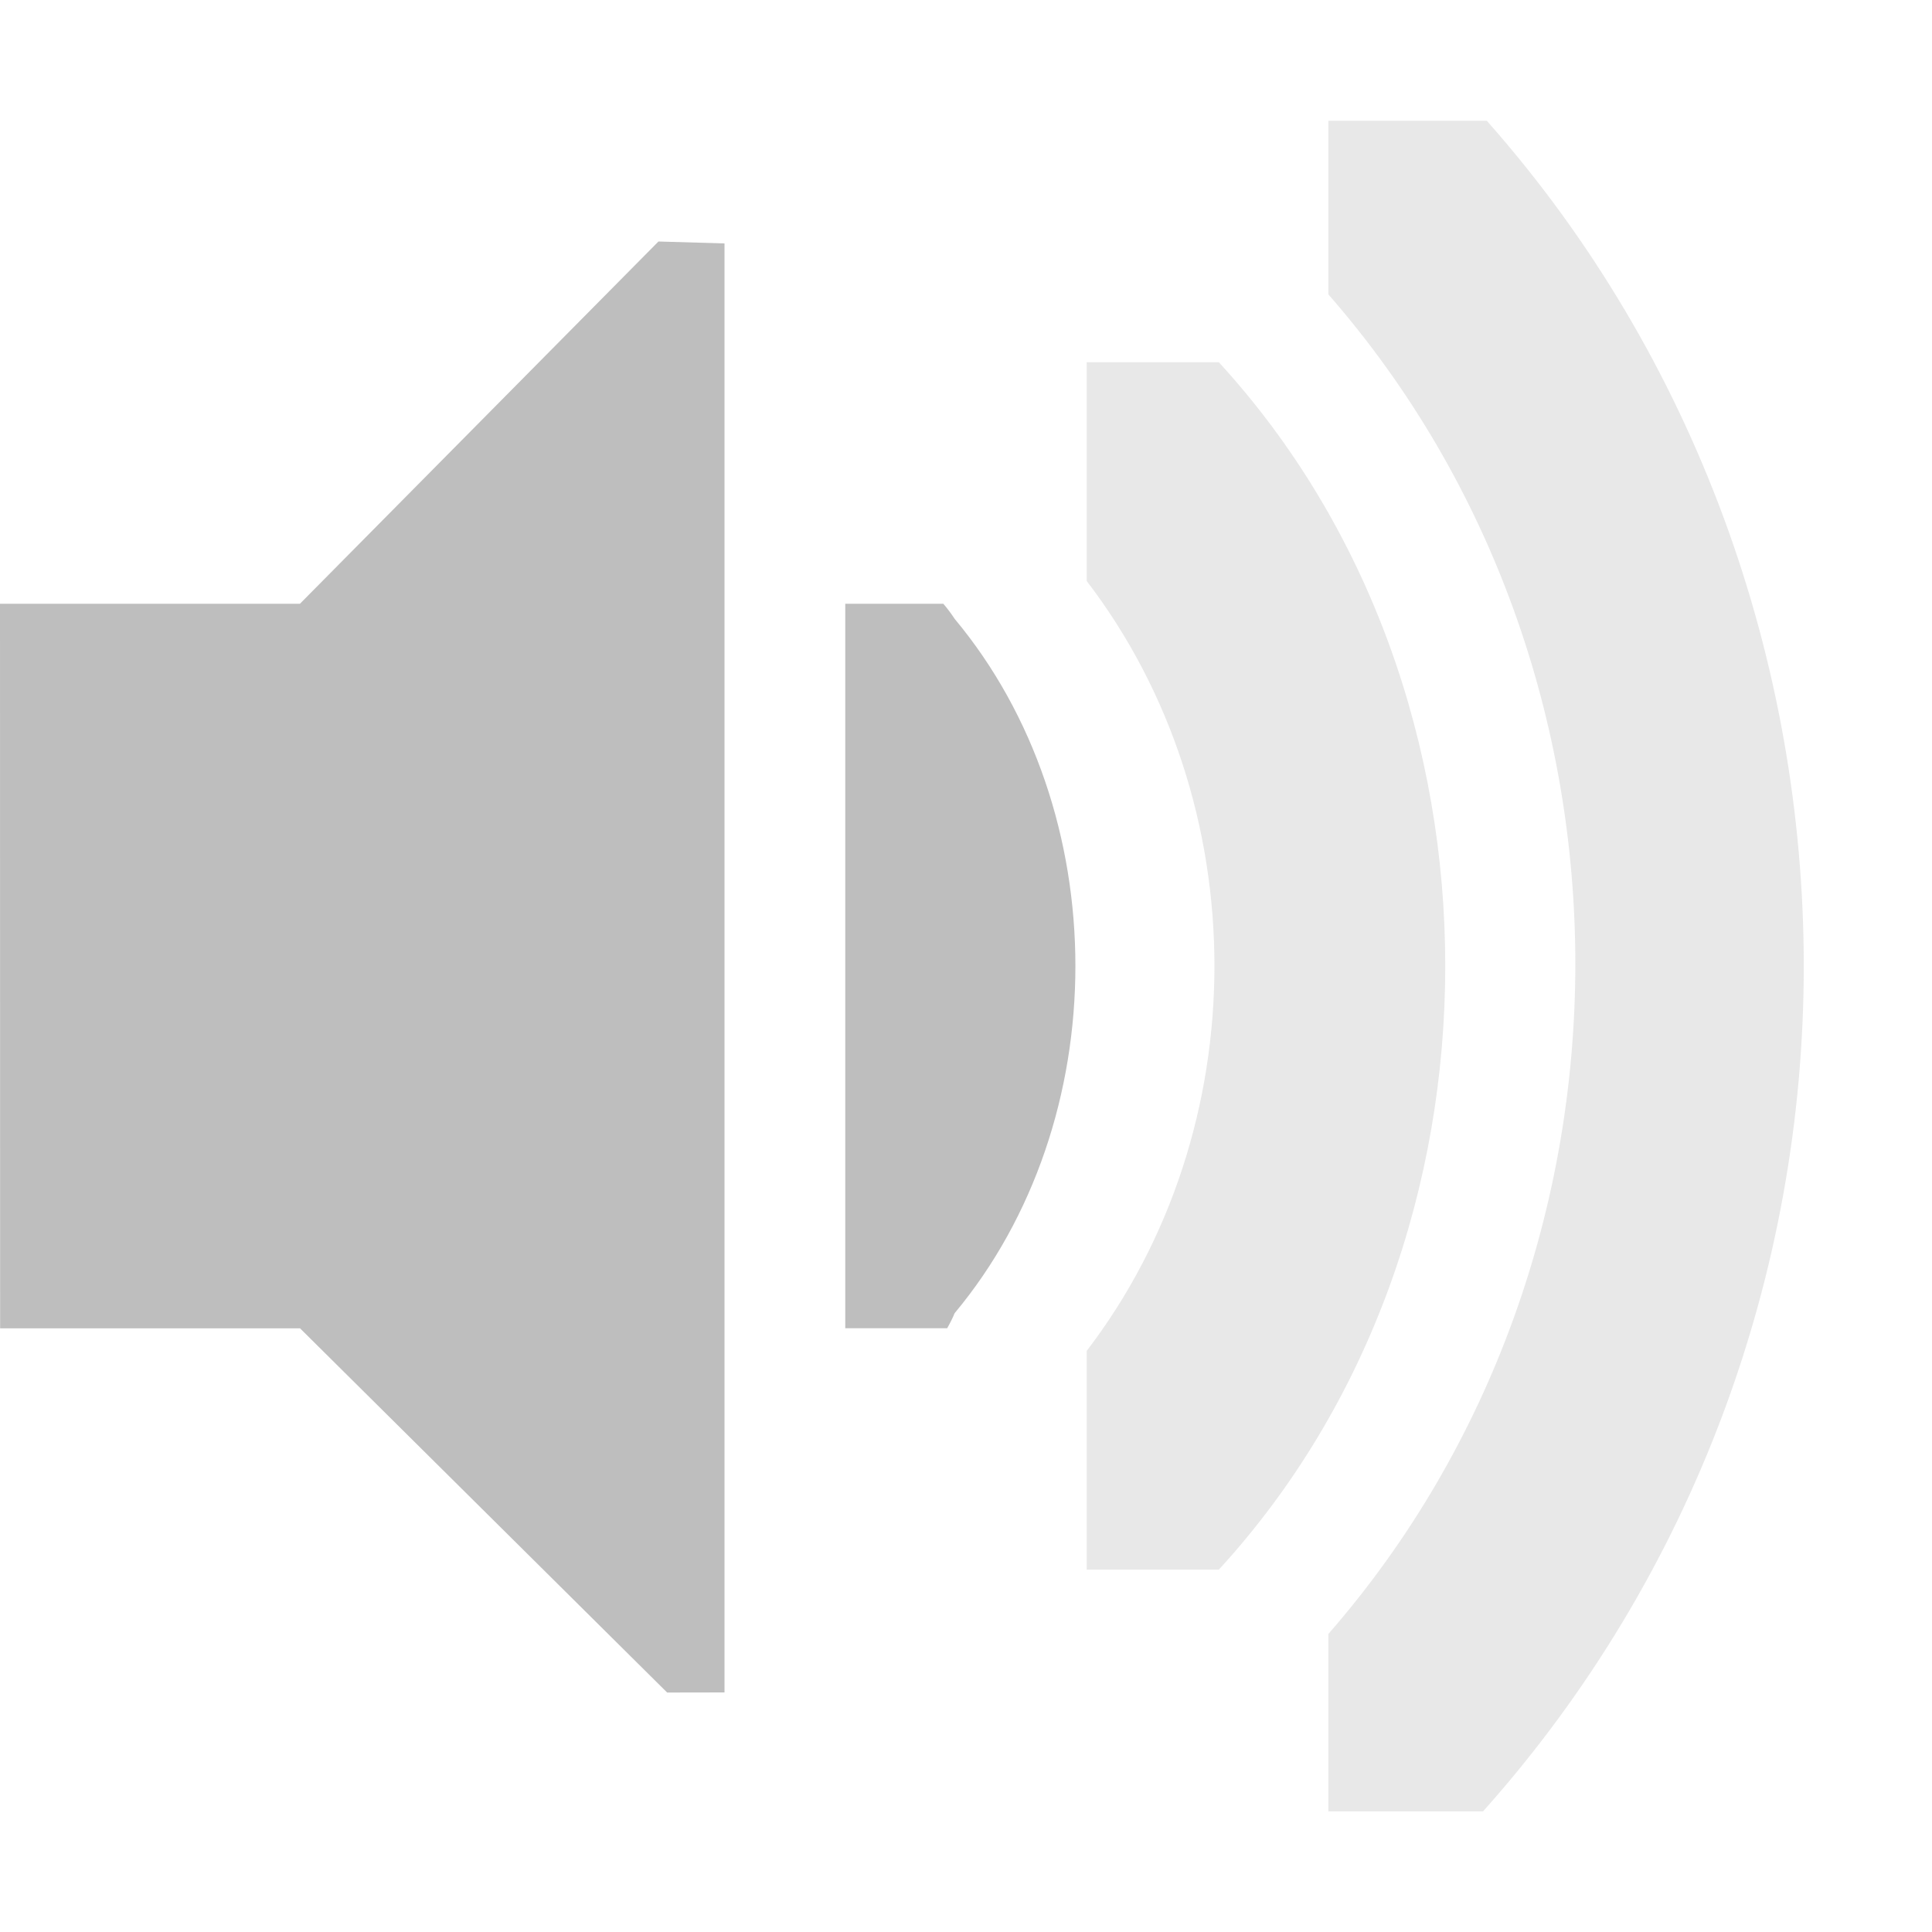 <?xml version='1.0' encoding='UTF-8' standalone='no'?>
<!-- Created with Inkscape (http://www.inkscape.org/) -->

<svg xmlns:cc='http://creativecommons.org/ns#' xmlns:dc='http://purl.org/dc/elements/1.1/' sodipodi:docname='audio-volume-low-symbolic.svg' inkscape:export-filename='/home/sam/img/source-symbolic.png' inkscape:export-xdpi='270' inkscape:export-ydpi='270' height='16' id='svg7384' xmlns:inkscape='http://www.inkscape.org/namespaces/inkscape' xmlns:osb='http://www.openswatchbook.org/uri/2009/osb' xmlns:rdf='http://www.w3.org/1999/02/22-rdf-syntax-ns#' xmlns:sodipodi='http://sodipodi.sourceforge.net/DTD/sodipodi-0.dtd' style='enable-background:new' xmlns:svg='http://www.w3.org/2000/svg' version='1.1' inkscape:version='0.48.4 r9939' width='16' xmlns='http://www.w3.org/2000/svg'>
  <sodipodi:namedview inkscape:bbox-nodes='true' inkscape:bbox-paths='true' bordercolor='#666666' borderlayer='false' borderopacity='1' inkscape:current-layer='layer9' inkscape:cx='225.04696' inkscape:cy='-203.78398' gridtolerance='10' inkscape:guide-bbox='true' guidetolerance='10' id='namedview88' inkscape:object-nodes='true' inkscape:object-paths='true' objecttolerance='10' pagecolor='#333333' inkscape:pageopacity='1' inkscape:pageshadow='2' showborder='true' showgrid='false' showguides='true' inkscape:showpageshadow='true' inkscape:snap-bbox='true' inkscape:snap-bbox-edge-midpoints='true' inkscape:snap-bbox-midpoints='true' inkscape:snap-global='true' inkscape:snap-grids='true' inkscape:snap-intersection-paths='true' inkscape:snap-nodes='true' inkscape:snap-others='false' inkscape:snap-page='false' inkscape:snap-smooth-nodes='true' inkscape:snap-to-guides='true' inkscape:window-height='702' inkscape:window-maximized='1' inkscape:window-width='1366' inkscape:window-x='0' inkscape:window-y='27' inkscape:zoom='1'>
    <inkscape:grid color='#000000' dotted='false' empcolor='#0800ff' empopacity='0.463' empspacing='4' enabled='true' id='grid4866' opacity='0.165' originx='-60.997px' originy='-578.994px' snapvisiblegridlinesonly='true' spacingx='0.25px' spacingy='0.25px' type='xygrid' visible='true'/>
  </sodipodi:namedview>
  <title id='title8473'>Moka Symbolic Icon Theme</title>
  <defs id='defs7386'>
    <linearGradient id='linearGradient5606' osb:paint='solid'>
      <stop id='stop5608' offset='0' style='stop-color:#000000;stop-opacity:1;'/>
    </linearGradient>
    <filter inkscape:collect='always' color-interpolation-filters='sRGB' id='filter7554'>
      <feBlend inkscape:collect='always' id='feBlend7556' in2='BackgroundImage' mode='darken'/>
    </filter>
  </defs>
  <g inkscape:groupmode='layer' id='layer9' inkscape:label='status' style='display:inline' transform='translate(-301.997,361.994)'>
    <path inkscape:connector-curvature='0' d='m 301.997,-356.994 2.484,0 2.969,-3 0.547,0.016 0,12 -0.475,8.3e-4 -3.04,-3.016 -2.484,0 z' id='path6933' sodipodi:nodetypes='ccccccccc' style='color:#bebebe;fill:#bebebe;fill-opacity:1;fill-rule:nonzero;stroke:none;stroke-width:1;marker:none;visibility:visible;display:inline;overflow:visible'/>
    
    <path clip-path='none' inkscape:connector-curvature='0' d='m 310.903,-353.994 c 0,-1.044 -0.337,-2.08 -1,-2.875 -0.029,-0.044 -0.06,-0.086 -0.094,-0.125 l -0.812,0 0,6 0.844,0 c 0.023,-0.04 0.044,-0.082 0.062,-0.125 0.663,-0.795 1,-1.831 1,-2.875 z' id='path6937' sodipodi:nodetypes='sccccccs' style='font-size:medium;font-style:normal;font-variant:normal;font-weight:normal;font-stretch:normal;text-indent:0;text-align:start;text-decoration:none;line-height:normal;letter-spacing:normal;word-spacing:normal;text-transform:none;direction:ltr;block-progression:tb;writing-mode:lr-tb;text-anchor:start;baseline-shift:baseline;color:#000000;fill:#bebebe;fill-opacity:1;stroke:none;stroke-width:2.328;marker:none;visibility:visible;display:inline;overflow:visible;enable-background:accumulate;font-family:Sans;-inkscape-font-specification:Sans'/>
    <path clip-path='none' inkscape:connector-curvature='0' d='m 313.966,-353.994 c 0,-1.814 -0.618,-3.629 -1.875,-5 l -1.094,0 0,1.812 c 1.41,1.843 1.41,4.532 0,6.375 l 0,1.812 1.094,0 c 1.257,-1.371 1.875,-3.186 1.875,-5 z' id='path6939' style='font-size:medium;font-style:normal;font-variant:normal;font-weight:normal;font-stretch:normal;text-indent:0;text-align:start;text-decoration:none;line-height:normal;letter-spacing:normal;word-spacing:normal;text-transform:none;direction:ltr;block-progression:tb;writing-mode:lr-tb;text-anchor:start;baseline-shift:baseline;opacity:0.35;color:#000000;fill:#bebebe;fill-opacity:1;stroke:none;stroke-width:1.11;marker:none;visibility:visible;display:inline;overflow:visible;enable-background:accumulate;font-family:Sans;-inkscape-font-specification:Sans'/>
    <path clip-path='none' inkscape:connector-curvature='0' d='m 316.935,-353.994 c 0,-2.516 -0.89,-5.041 -2.625,-7 l -1.312,0 0,1.438 c 2.729,3.122 2.725,7.97 0,11.094 l 0,1.469 1.281,0 c 1.753,-1.963 2.656,-4.471 2.656,-7 z' id='path6941' style='font-size:medium;font-style:normal;font-variant:normal;font-weight:normal;font-stretch:normal;text-indent:0;text-align:start;text-decoration:none;line-height:normal;letter-spacing:normal;word-spacing:normal;text-transform:none;direction:ltr;block-progression:tb;writing-mode:lr-tb;text-anchor:start;baseline-shift:baseline;opacity:0.35;color:#000000;fill:#bebebe;fill-opacity:1;stroke:none;stroke-width:0.723;marker:none;visibility:visible;display:inline;overflow:visible;enable-background:accumulate;font-family:Sans;-inkscape-font-specification:Sans'/>
  </g>
  <g inkscape:groupmode='layer' id='layer10' inkscape:label='devices' style='display:inline;filter:url(#filter7554)' transform='translate(-301.997,361.994)'/>
  <g inkscape:groupmode='layer' id='layer1' inkscape:label='places' style='display:inline' transform='translate(-60.997,-255.006)'/>
  <g inkscape:groupmode='layer' id='layer14' inkscape:label='mimetypes' style='display:inline' transform='translate(-301.997,361.994)'/>
  <g inkscape:groupmode='layer' id='layer15' inkscape:label='emblems' style='display:inline' transform='translate(-301.997,361.994)'/>
  <g inkscape:groupmode='layer' id='g71291' inkscape:label='emotes' style='display:inline' transform='translate(-301.997,361.994)'/>
  <g inkscape:groupmode='layer' id='layer2' inkscape:label='categories' style='display:inline' transform='translate(-60.997,-105.006)'/>
  <g inkscape:groupmode='layer' id='g6058' inkscape:label='apps' style='display:inline' transform='translate(-60.997,-105.006)'/>
  <g inkscape:groupmode='layer' id='layer12' inkscape:label='actions' style='display:inline' transform='translate(-301.997,361.994)'/>
</svg>
